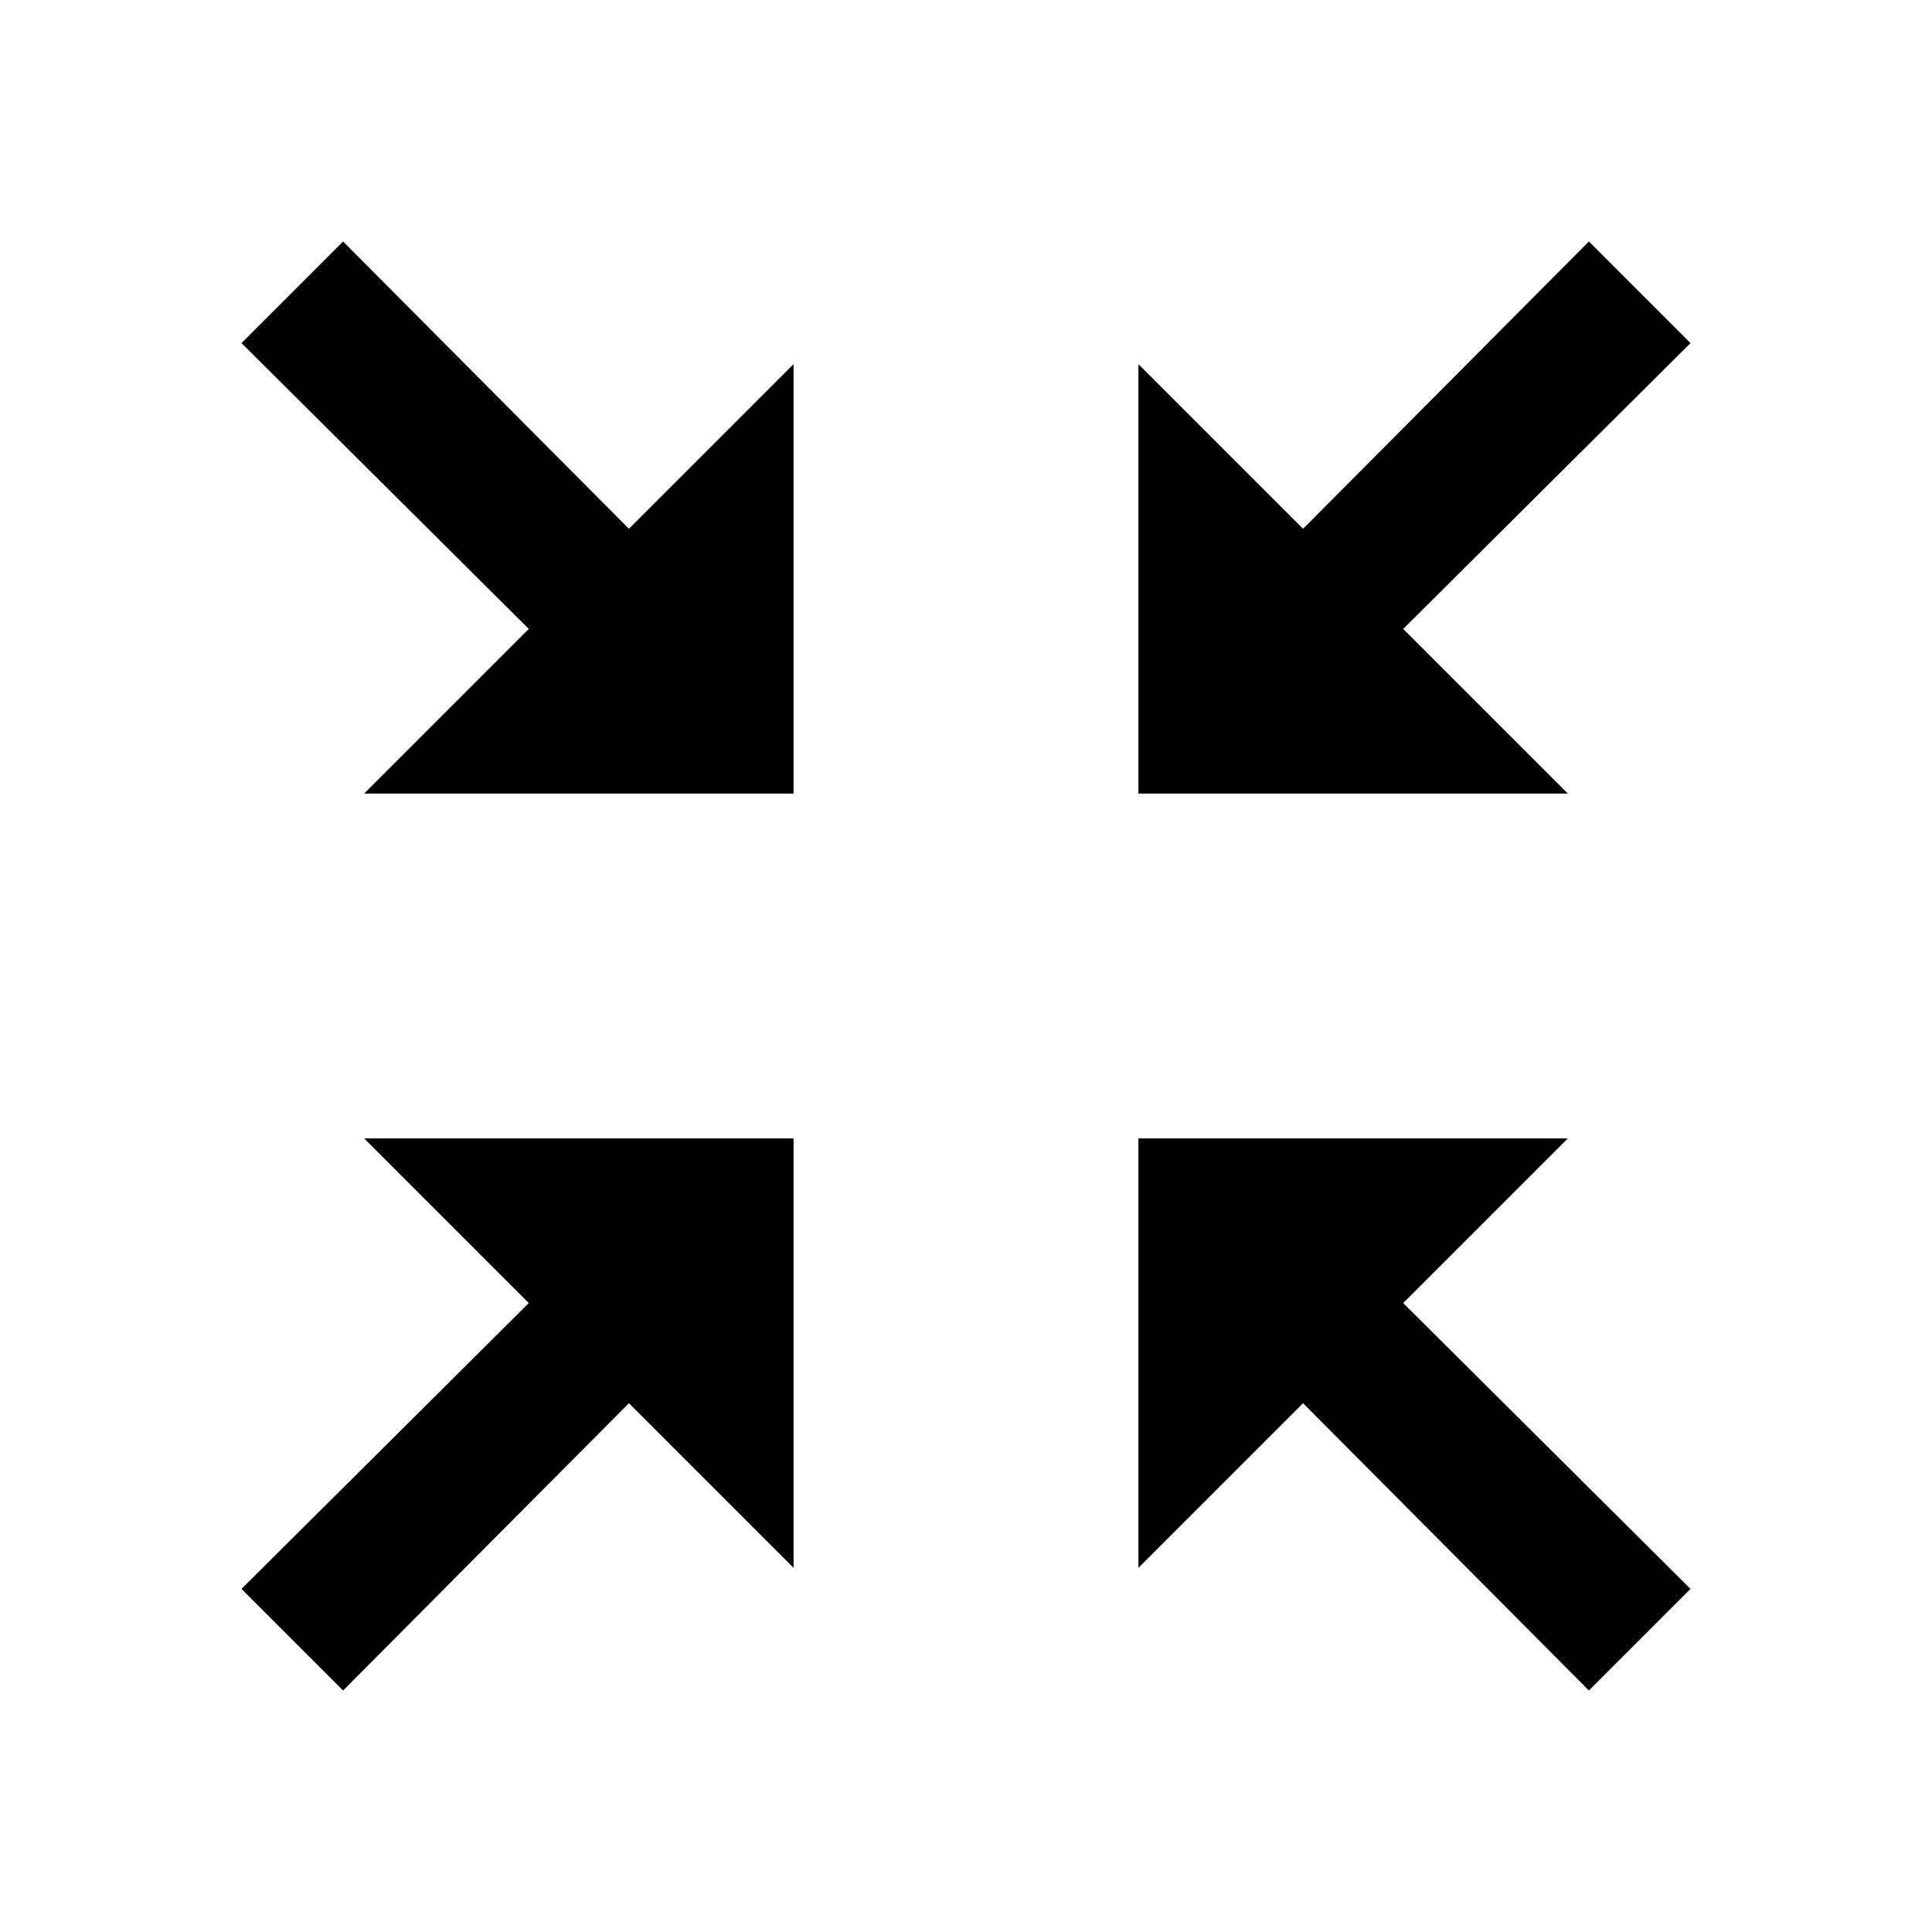<svg
  width="24"
  height="24"
  viewBox="0 0 24 24"
  fill="currentColor"
  xmlns="http://www.w3.org/2000/svg"
>
  <path
    d="M7.813 6.569L9.858 4.524L9.858 9.858L4.524 9.858L6.569 7.813L3 4.262L4.262 3L7.813 6.569Z"
    fill="currentColor"
  />
  <path
    d="M19.476 9.858L17.431 7.813L21 4.262L19.738 3L16.187 6.569L14.142 4.524L14.142 9.858L19.476 9.858Z"
    fill="currentColor"
  />
  <path
    d="M16.187 17.431L14.142 19.476L14.142 14.142H19.476L17.431 16.187L21 19.738L19.738 21L16.187 17.431Z"
    fill="currentColor"
  />
  <path
    d="M6.569 16.187L4.524 14.142L9.858 14.142L9.858 19.476L7.813 17.431L4.262 21L3 19.738L6.569 16.187Z"
    fill="currentColor"
  />
</svg>
